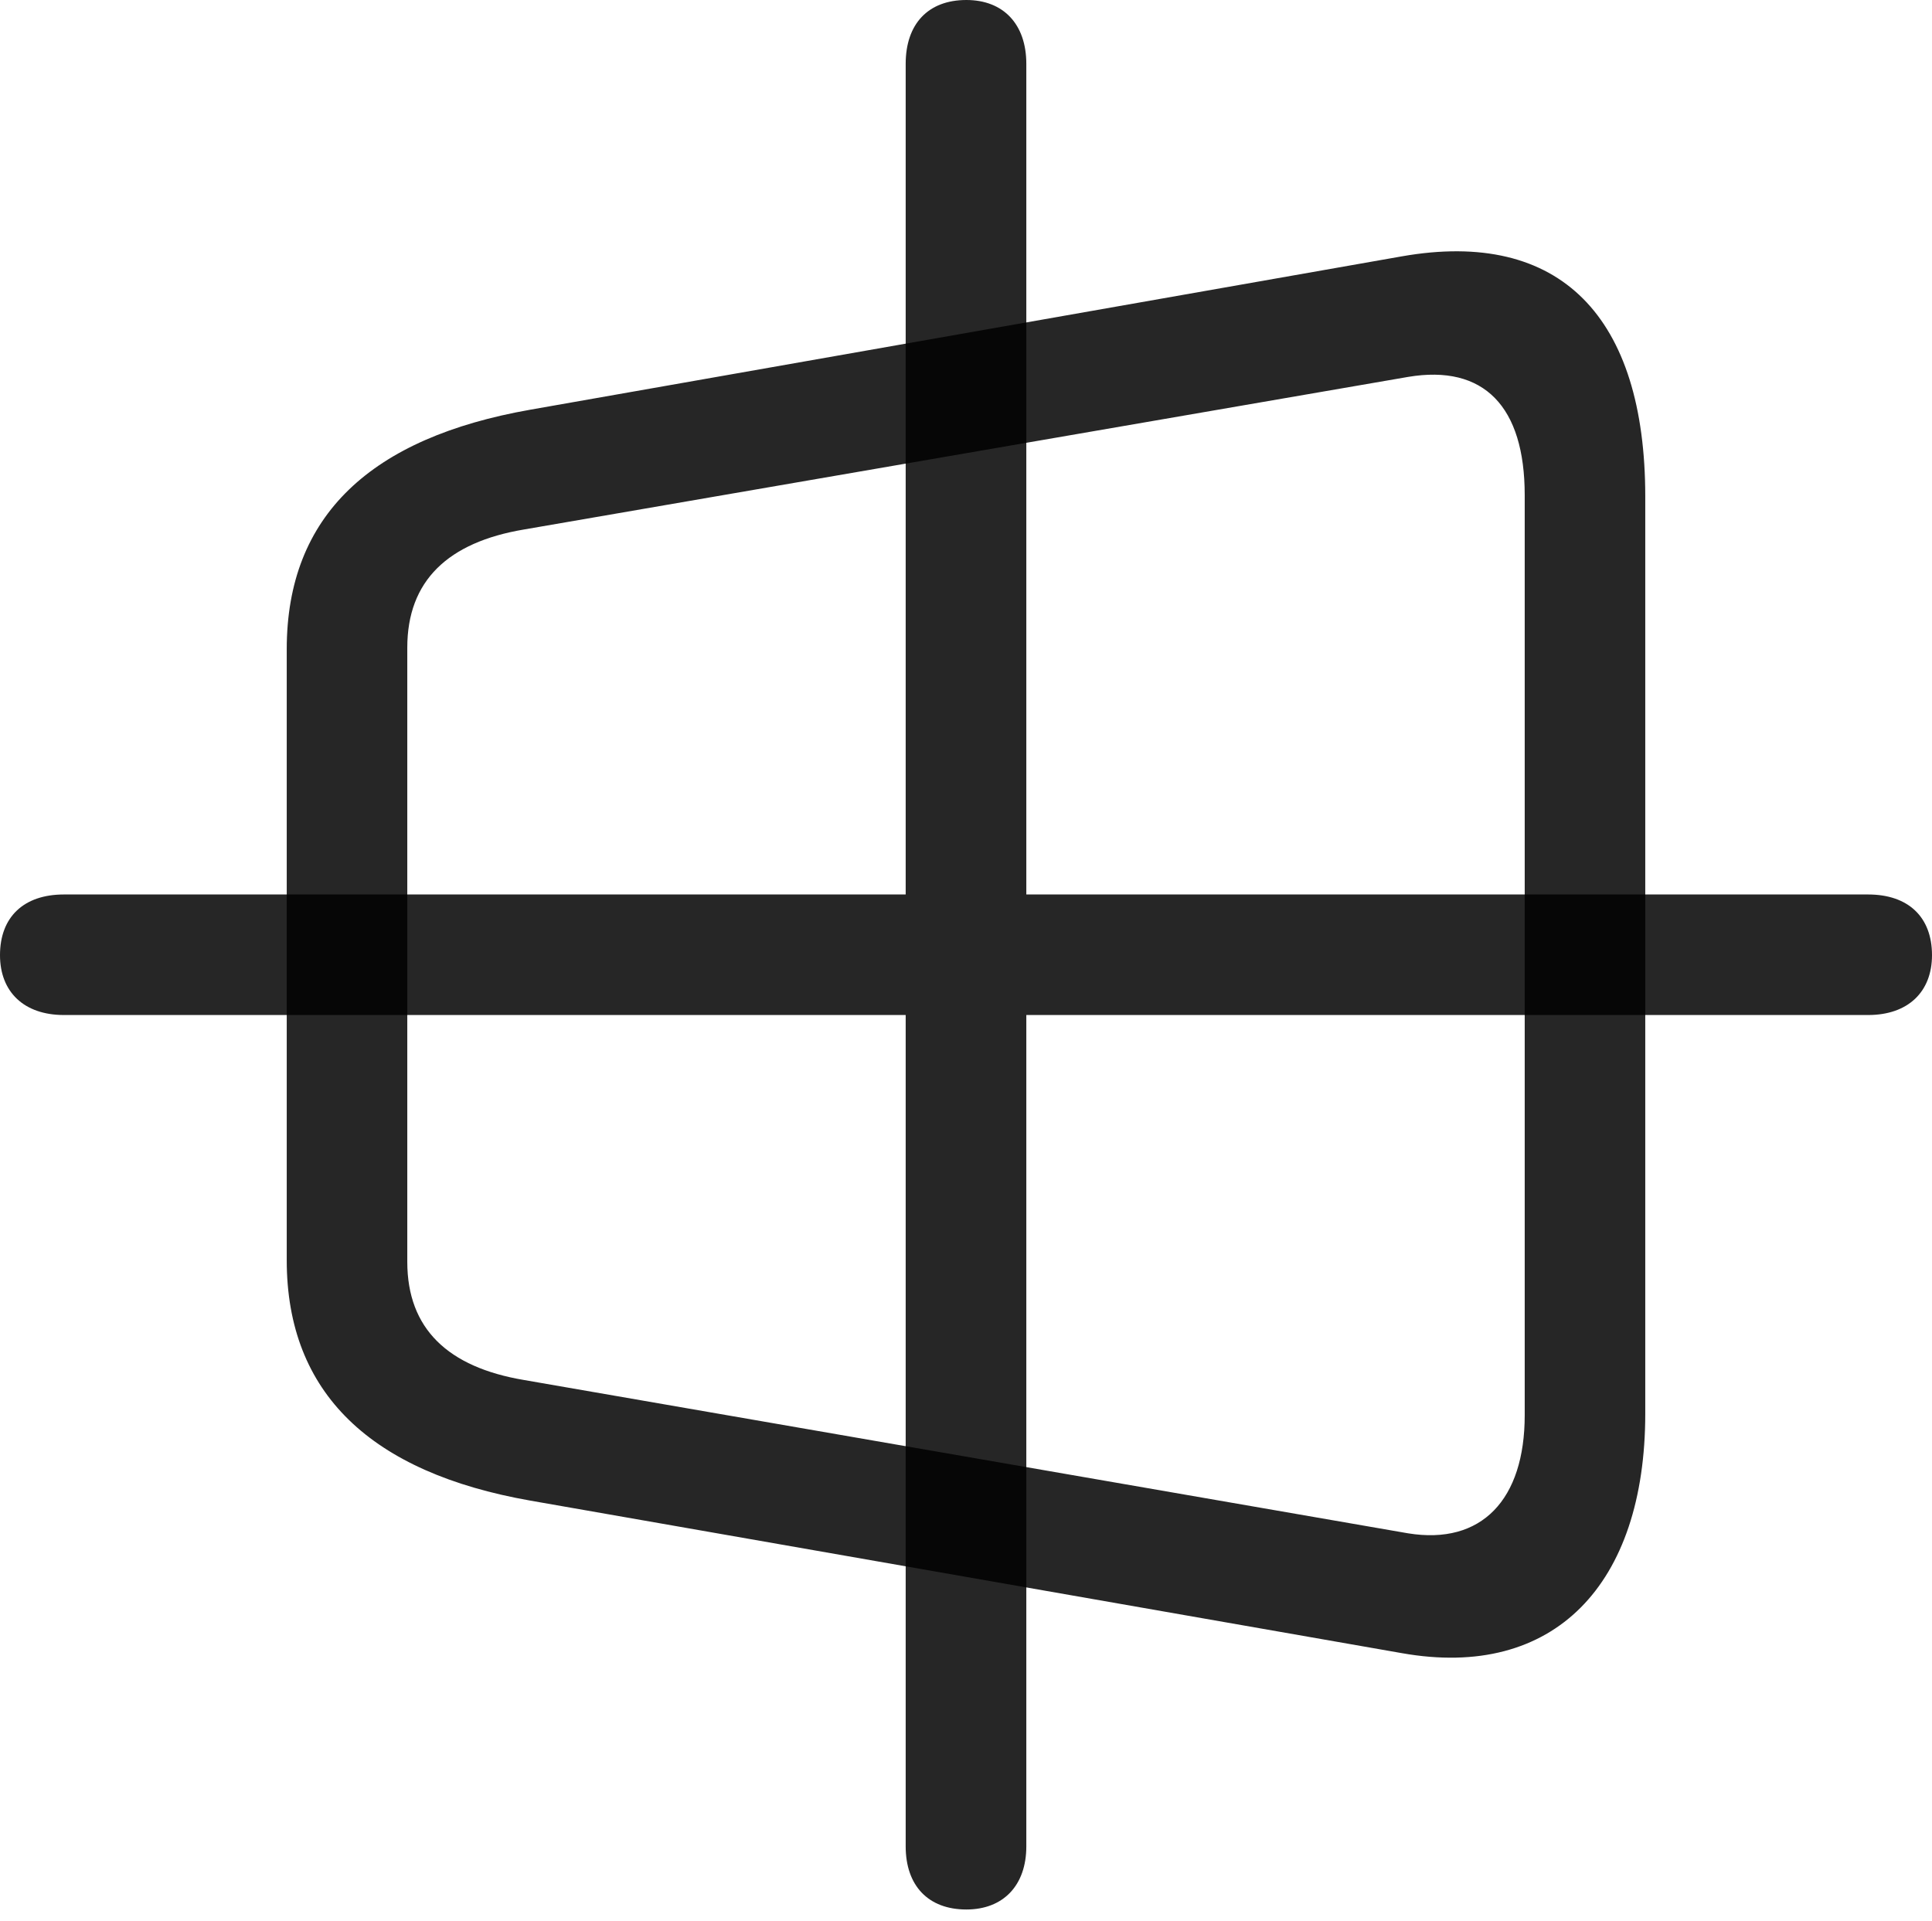 <?xml version="1.0" encoding="UTF-8"?>
<!--Generator: Apple Native CoreSVG 175.5-->
<!DOCTYPE svg
PUBLIC "-//W3C//DTD SVG 1.1//EN"
       "http://www.w3.org/Graphics/SVG/1.1/DTD/svg11.dtd">
<svg version="1.1" xmlns="http://www.w3.org/2000/svg" xmlns:xlink="http://www.w3.org/1999/xlink" width="23.623" height="23.486">
 <g>
  <rect height="23.486" opacity="0" width="23.623" x="0" y="0"/>
  <path d="M11.816 23.35C12.266 23.35 12.549 23.057 12.549 22.578L12.549 0.781C12.549 0.293 12.266 0 11.816 0C11.348 0 11.074 0.293 11.074 0.781L11.074 22.578C11.074 23.057 11.348 23.35 11.816 23.35ZM0.781 12.412L22.842 12.412C23.33 12.412 23.623 12.129 23.623 11.68C23.623 11.211 23.33 10.938 22.842 10.938L0.781 10.938C0.293 10.938 0 11.211 0 11.68C0 12.129 0.293 12.412 0.781 12.412Z" fill="#000000" fill-opacity="0.85"/>
  <path d="M6.484 18.35L17.139 20.215C19.004 20.547 20.117 19.375 20.117 17.285L20.117 6.074C20.117 3.877 19.082 2.793 17.139 3.135L6.484 5.01C4.541 5.352 3.506 6.299 3.506 7.939L3.506 15.41C3.506 17.041 4.541 18.008 6.484 18.35ZM6.406 16.875C5.479 16.719 4.98 16.25 4.98 15.43L4.98 7.92C4.98 7.1 5.479 6.631 6.406 6.475L17.217 4.609C18.145 4.453 18.643 4.971 18.643 6.055L18.643 17.305C18.643 18.34 18.115 18.896 17.217 18.75Z" fill="#000000" fill-opacity="0.85"/>
 </g>
</svg>
